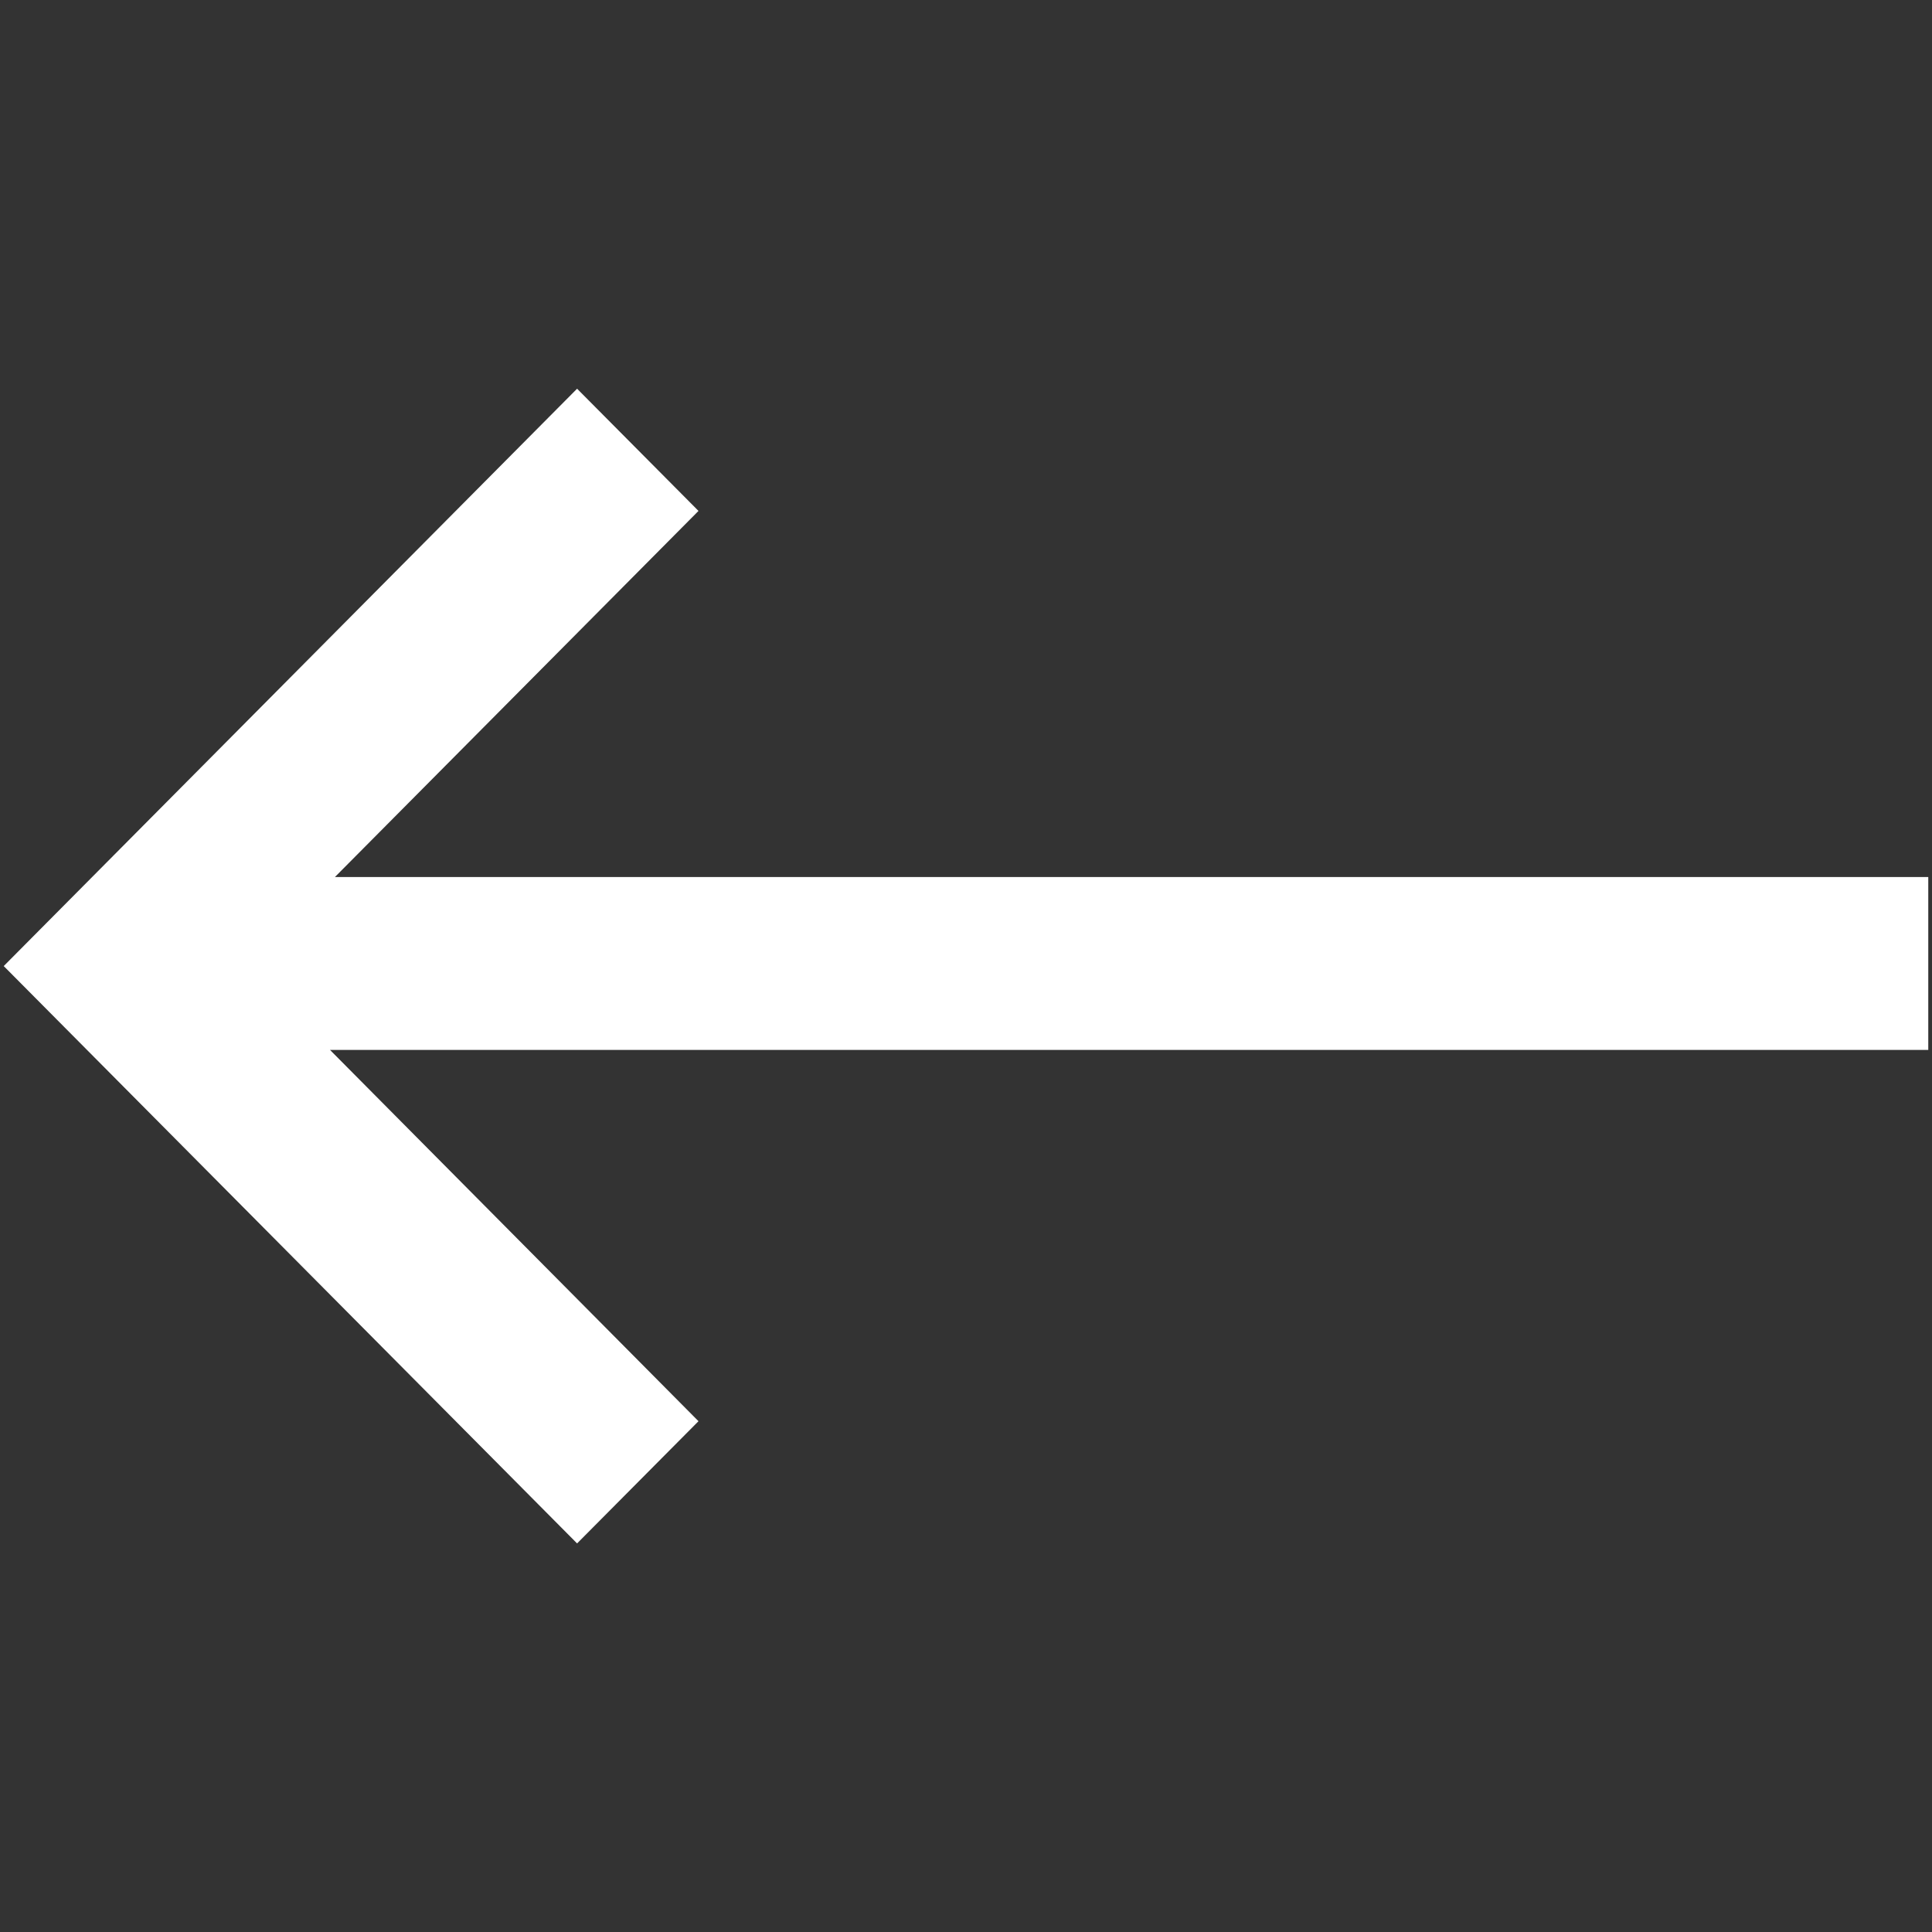 <?xml version="1.0" encoding="utf-8"?>
<!-- Generator: Adobe Illustrator 22.0.1, SVG Export Plug-In . SVG Version: 6.00 Build 0)  -->
<svg version="1.1" xmlns="http://www.w3.org/2000/svg" xmlns:xlink="http://www.w3.org/1999/xlink" x="0px" y="0px"
	 viewBox="0 0 1451.3 1451.3" style="enable-background:new 0 0 1451.3 1451.3;" xml:space="preserve">
<rect x="0" y="0" width="1451.3" height="1451.3" fill="#333333" stroke="none"/>
<style type="text/css">
	.st0{fill:#FFFFFF;}
</style>
<g id="Layer_1">
	<polygon class="st0" points="524.7,1067.6 247.9,788.7 1448.5,788.7 1448.5,658.8 251.6,658.8 524.7,383.8 433.5,292 2.8,725.7 
		433.5,1159.4 	"/>
</g>
<g id="Layer_2">
</g>
</svg>
